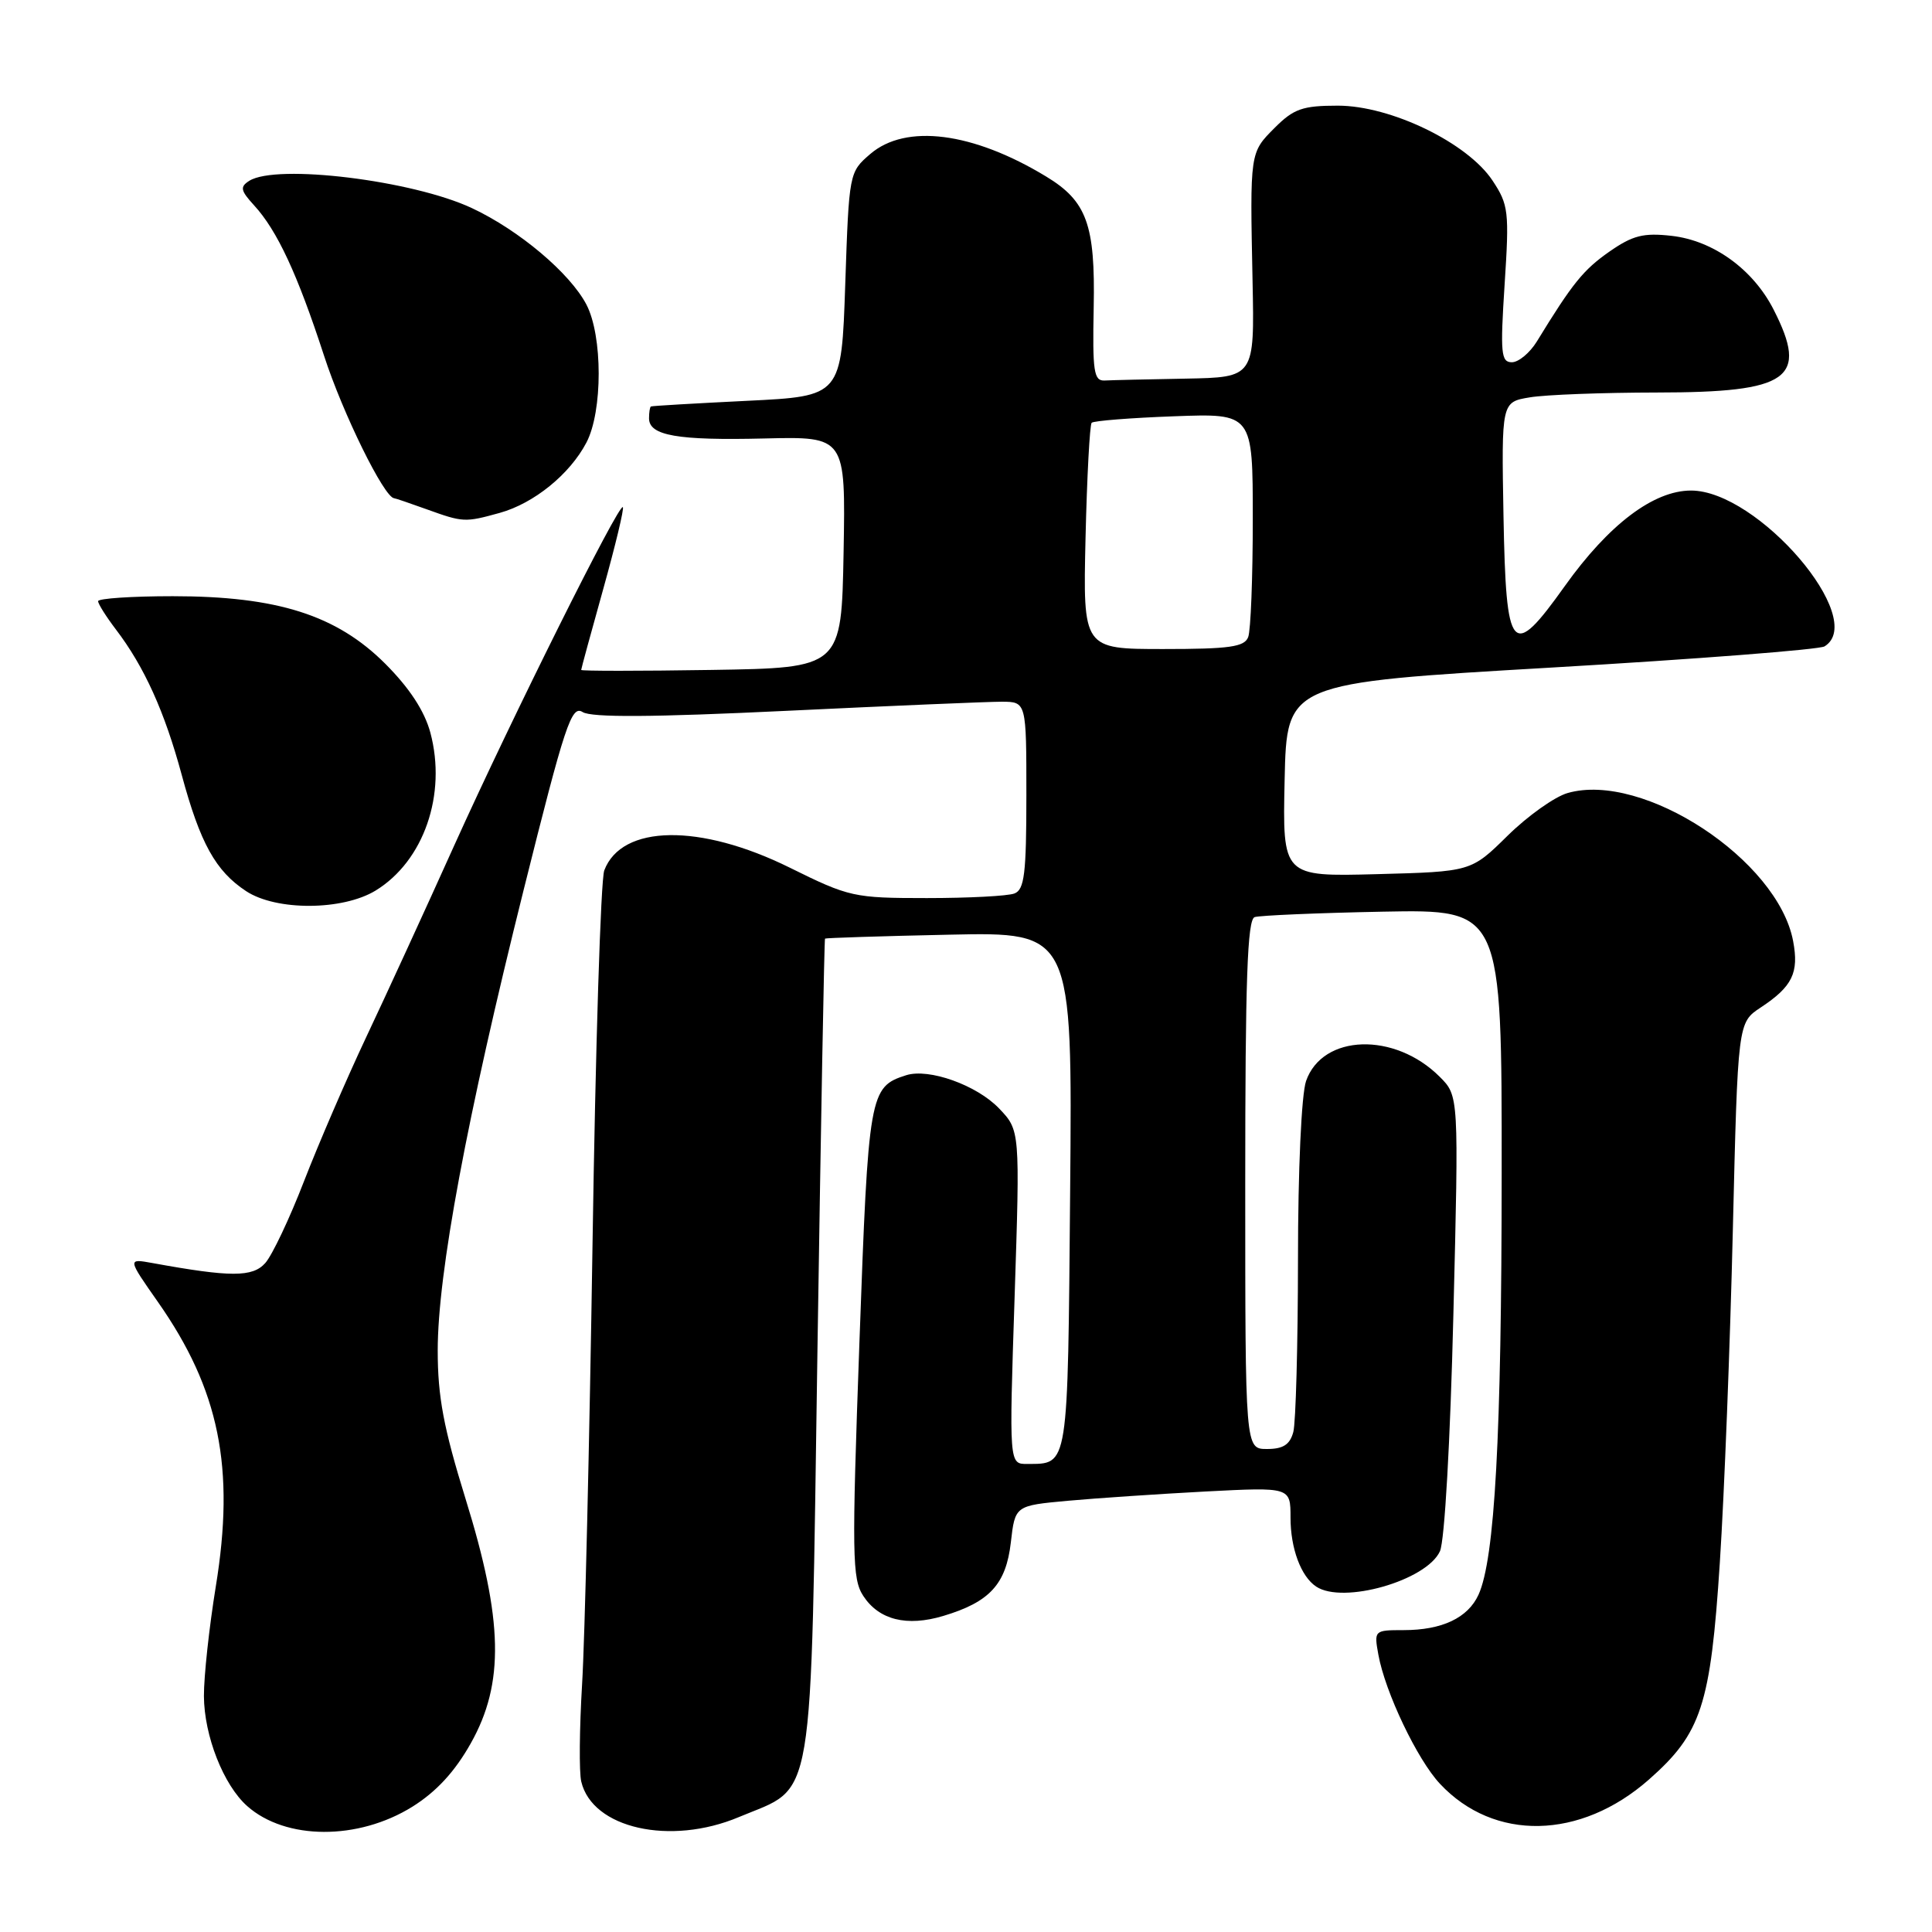 <?xml version="1.0" encoding="UTF-8" standalone="no"?>
<!DOCTYPE svg PUBLIC "-//W3C//DTD SVG 1.1//EN" "http://www.w3.org/Graphics/SVG/1.1/DTD/svg11.dtd" >
<svg xmlns="http://www.w3.org/2000/svg" xmlns:xlink="http://www.w3.org/1999/xlink" version="1.1" viewBox="0 0 256 256">
 <g >
 <path fill="currentColor"
d=" M 54.64 239.40 C 57.82 237.41 60.26 234.77 62.38 231.00 C 66.86 223.05 66.68 214.68 61.69 198.61 C 58.78 189.21 58.00 185.08 58.00 178.95 C 58.00 168.74 61.84 148.14 69.39 117.90 C 74.87 95.96 75.72 93.42 77.20 94.35 C 78.36 95.09 86.45 95.04 104.18 94.19 C 118.11 93.52 130.96 92.98 132.75 92.98 C 136.00 93.00 136.00 93.00 136.00 105.39 C 136.00 115.77 135.74 117.88 134.42 118.39 C 133.55 118.73 128.33 119.00 122.82 119.00 C 113.14 119.00 112.53 118.87 104.65 114.97 C 92.76 109.09 82.38 109.24 80.07 115.33 C 79.60 116.54 78.90 138.90 78.51 165.02 C 78.11 191.13 77.49 217.30 77.13 223.16 C 76.78 229.02 76.72 234.83 77.02 236.07 C 78.48 242.27 88.81 244.60 97.91 240.77 C 108.09 236.49 107.38 240.69 108.32 178.69 C 108.77 148.91 109.22 124.46 109.32 124.37 C 109.42 124.28 116.83 124.04 125.80 123.85 C 142.10 123.50 142.10 123.50 141.80 157.79 C 141.48 194.84 141.62 193.95 136.11 193.98 C 133.71 194.00 133.71 194.00 134.44 171.89 C 135.16 149.78 135.16 149.78 132.38 146.87 C 129.42 143.78 123.09 141.52 120.08 142.47 C 115.21 144.02 115.07 144.81 113.88 177.82 C 112.86 206.15 112.91 209.21 114.39 211.47 C 116.47 214.65 120.15 215.57 124.99 214.12 C 131.14 212.28 133.30 209.92 133.94 204.39 C 134.50 199.50 134.50 199.50 141.50 198.86 C 145.35 198.51 153.56 197.96 159.75 197.63 C 171.00 197.05 171.00 197.05 171.00 201.09 C 171.00 205.17 172.38 208.89 174.40 210.23 C 177.95 212.60 189.02 209.44 190.80 205.55 C 191.42 204.19 192.17 191.01 192.58 174.20 C 193.30 145.21 193.30 145.21 190.77 142.68 C 184.80 136.71 175.24 137.01 173.06 143.24 C 172.45 145.02 171.99 154.95 171.99 166.90 C 171.98 178.23 171.70 188.51 171.37 189.75 C 170.92 191.42 170.03 192.00 167.88 192.00 C 165.00 192.00 165.00 192.00 165.00 156.97 C 165.00 129.83 165.28 121.84 166.25 121.52 C 166.94 121.30 174.59 120.97 183.25 120.80 C 199.00 120.50 199.00 120.50 198.98 155.50 C 198.97 190.26 198.07 206.56 195.91 211.31 C 194.50 214.38 191.09 216.00 185.98 216.00 C 182.09 216.00 182.06 216.04 182.64 219.25 C 183.54 224.23 187.80 233.17 190.81 236.37 C 197.97 244.02 209.41 243.79 218.48 235.81 C 225.45 229.67 226.66 225.97 227.89 207.00 C 228.48 197.93 229.25 178.12 229.61 163.00 C 230.27 135.50 230.27 135.50 233.30 133.50 C 237.50 130.73 238.39 128.90 237.60 124.71 C 235.59 113.95 217.72 102.21 207.72 105.08 C 206.00 105.57 202.42 108.12 199.76 110.74 C 194.93 115.50 194.93 115.50 182.43 115.83 C 169.94 116.16 169.94 116.16 170.22 103.33 C 170.50 90.50 170.50 90.50 205.51 88.46 C 224.76 87.34 241.08 86.07 241.76 85.65 C 247.56 82.07 232.94 65.00 224.07 65.00 C 219.11 65.00 213.18 69.48 207.35 77.65 C 200.30 87.54 199.56 86.69 199.22 68.37 C 198.95 53.27 198.95 53.27 202.72 52.65 C 204.80 52.30 212.36 52.02 219.53 52.01 C 237.13 52.00 239.68 50.18 235.01 41.02 C 232.29 35.68 227.01 31.87 221.49 31.25 C 217.76 30.83 216.34 31.19 213.24 33.35 C 209.80 35.76 208.37 37.52 203.64 45.25 C 202.71 46.76 201.22 48.00 200.33 48.00 C 198.89 48.00 198.78 46.81 199.37 37.68 C 200.00 28.02 199.89 27.13 197.77 23.93 C 194.45 18.92 184.29 14.00 177.27 14.00 C 172.61 14.00 171.43 14.41 168.92 16.92 C 165.60 20.25 165.62 20.08 165.97 37.25 C 166.23 50.00 166.23 50.00 157.11 50.17 C 152.10 50.26 147.26 50.37 146.36 50.42 C 144.94 50.49 144.75 49.22 144.92 40.75 C 145.14 29.78 144.01 26.65 138.62 23.39 C 128.90 17.49 120.02 16.36 115.31 20.41 C 112.52 22.81 112.50 22.90 112.00 37.66 C 111.50 52.50 111.50 52.50 99.00 53.11 C 92.12 53.45 86.39 53.78 86.25 53.86 C 86.11 53.94 86.00 54.64 86.00 55.43 C 86.00 57.72 89.76 58.38 101.28 58.10 C 112.05 57.84 112.05 57.84 111.78 73.17 C 111.50 88.50 111.50 88.50 94.25 88.77 C 84.76 88.92 77.00 88.92 77.01 88.77 C 77.01 88.62 78.33 83.78 79.94 78.02 C 81.55 72.25 82.72 67.39 82.53 67.20 C 82.00 66.67 67.86 95.03 60.20 112.00 C 56.36 120.53 51.09 132.00 48.49 137.50 C 45.90 143.00 42.21 151.55 40.29 156.50 C 38.38 161.45 36.06 166.34 35.15 167.36 C 33.47 169.25 30.56 169.25 20.20 167.36 C 16.89 166.76 16.89 166.76 20.92 172.51 C 29.07 184.14 31.17 194.48 28.59 210.24 C 27.72 215.60 27.01 222.12 27.02 224.74 C 27.05 230.00 29.61 236.52 32.75 239.31 C 37.85 243.84 47.45 243.88 54.64 239.40 Z  M 49.76 118.01 C 56.16 114.10 59.22 105.26 57.02 97.06 C 56.24 94.19 54.26 91.17 51.06 87.96 C 44.60 81.50 36.74 79.00 22.89 79.00 C 17.45 79.00 13.00 79.30 13.00 79.66 C 13.00 80.02 14.06 81.70 15.36 83.41 C 19.13 88.36 21.81 94.29 24.08 102.68 C 26.53 111.74 28.57 115.42 32.61 118.08 C 36.60 120.71 45.38 120.67 49.76 118.01 Z  M 66.22 67.96 C 70.75 66.70 75.51 62.84 77.71 58.63 C 79.87 54.49 79.87 44.50 77.70 40.35 C 75.52 36.19 68.79 30.51 62.54 27.58 C 54.71 23.90 36.63 21.68 33.03 23.96 C 31.77 24.76 31.87 25.24 33.66 27.20 C 36.73 30.54 39.41 36.31 42.93 47.11 C 45.42 54.79 50.91 65.94 52.23 66.02 C 52.38 66.02 54.30 66.68 56.50 67.47 C 61.38 69.23 61.59 69.24 66.22 67.96 Z  M 143.84 71.25 C 144.03 63.14 144.40 56.29 144.65 56.02 C 144.91 55.76 149.82 55.37 155.56 55.16 C 166.00 54.77 166.00 54.77 166.00 68.80 C 166.00 76.52 165.73 83.55 165.39 84.42 C 164.89 85.72 162.93 86.00 154.14 86.00 C 143.50 86.00 143.50 86.00 143.84 71.25 Z "/>
</g>
</svg>
